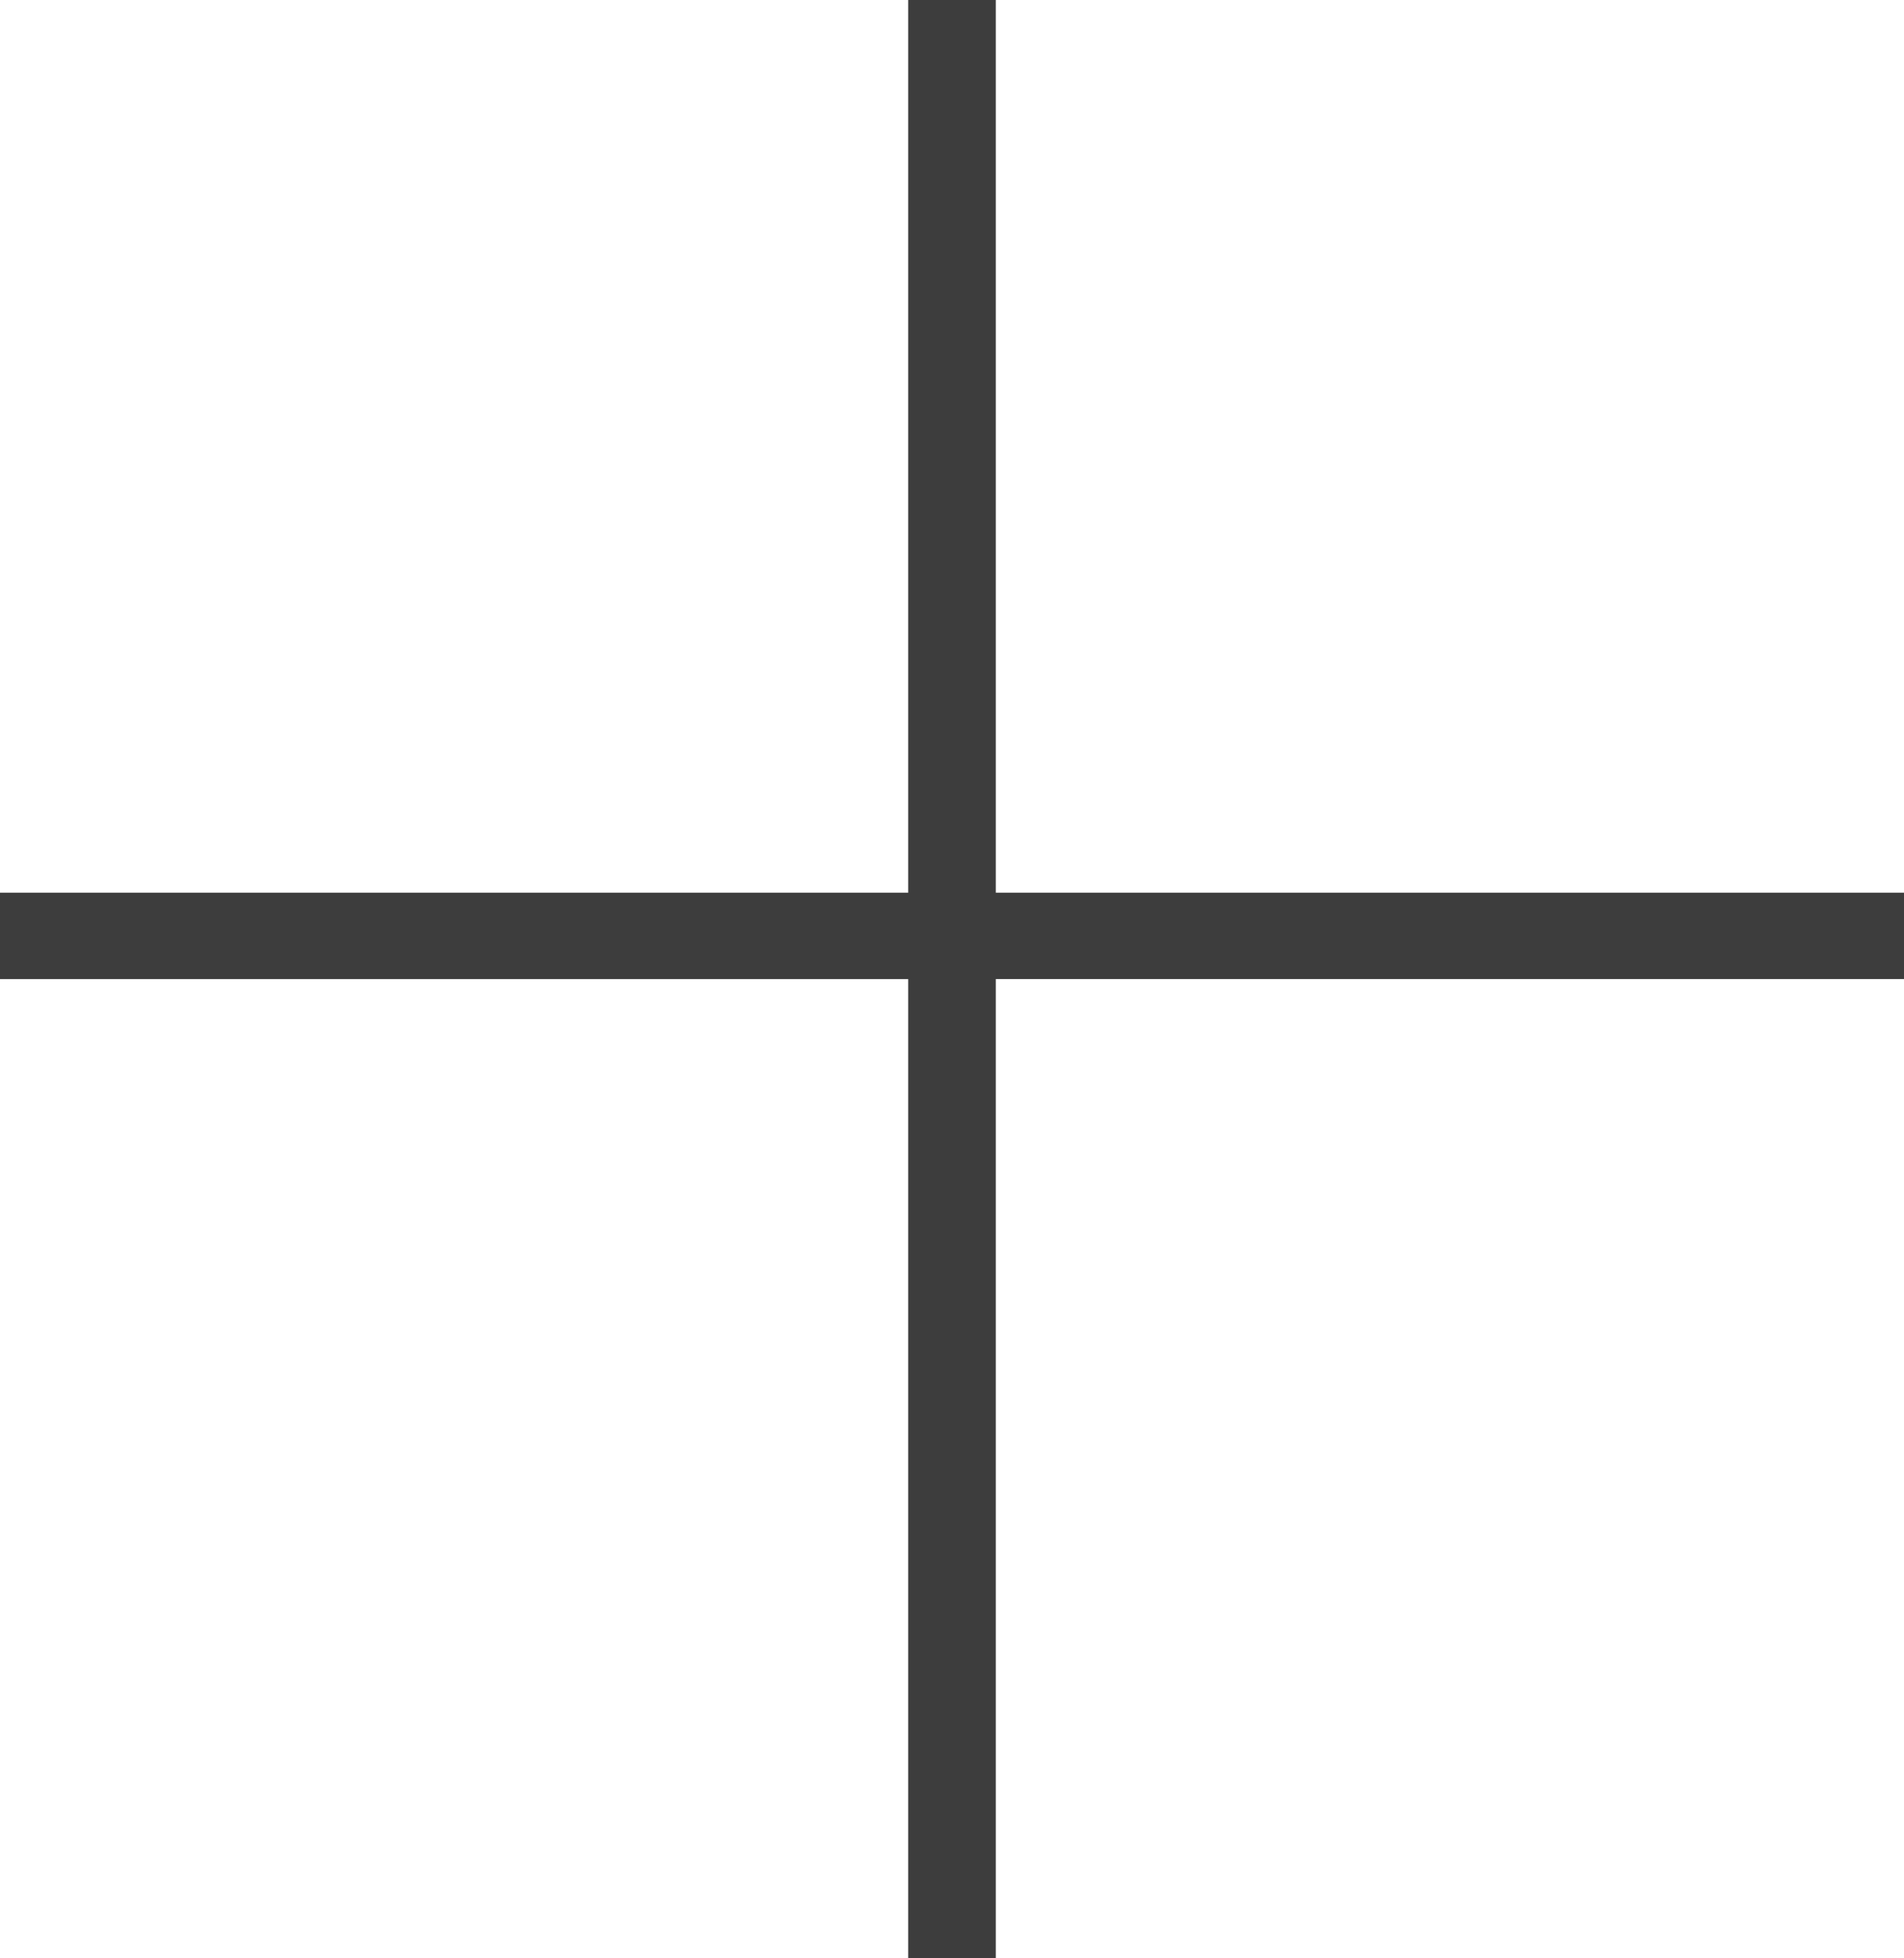 <svg id="Componente_3_158" data-name="Componente 3 – 158" xmlns="http://www.w3.org/2000/svg" width="56.673" height="58.264" viewBox="0 0 56.673 58.264">
  <path id="Caminho_51" data-name="Caminho 51" d="M27.033,0V26.562H0v2.571H27.033V58.264H29.64V29.132H56.673V26.562H29.64V0Z" transform="translate(0 0)" fill="#3d3d3d"/>
</svg>
